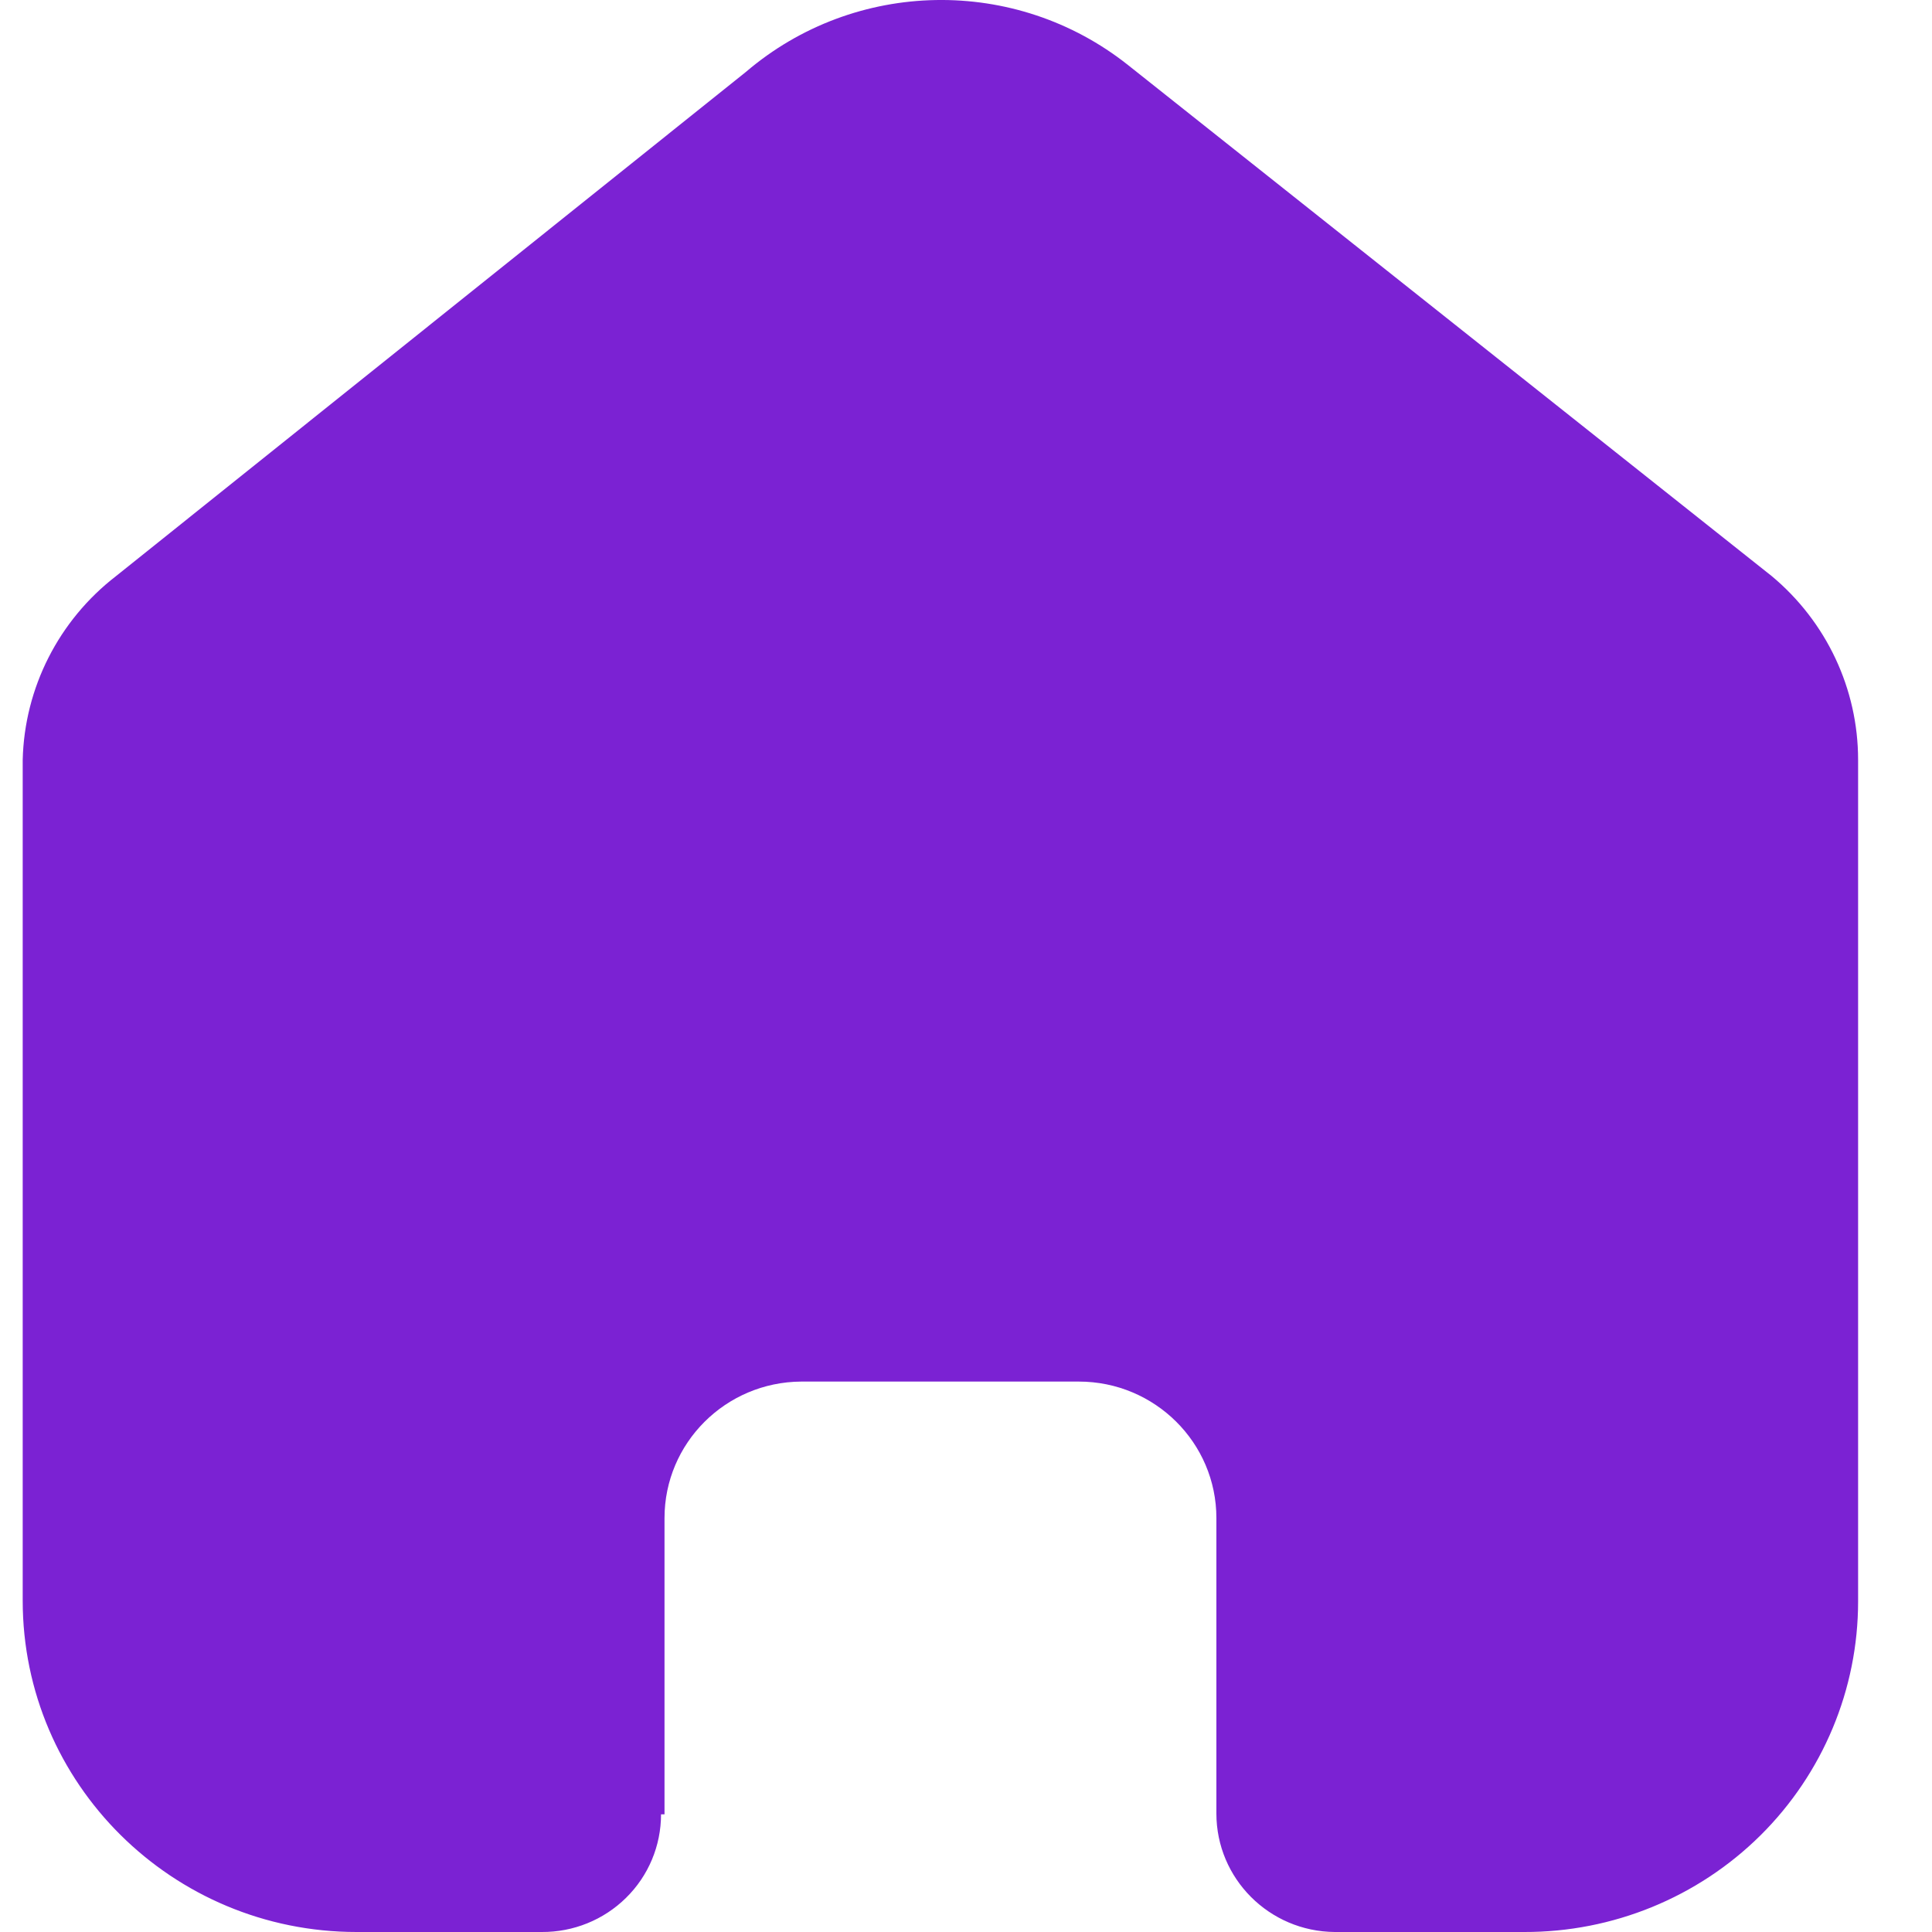 <svg width="20" height="20" viewBox="0 0 20 20" fill="none" xmlns="http://www.w3.org/2000/svg">
<path d="M6.879 18.782V15.715C6.879 14.938 7.511 14.307 8.294 14.302H11.168C11.954 14.302 12.592 14.935 12.592 15.715V18.773C12.592 19.447 13.139 19.995 13.818 20H15.779C16.695 20.002 17.574 19.643 18.223 19.001C18.871 18.359 19.235 17.487 19.235 16.578V7.866C19.235 7.131 18.907 6.435 18.34 5.963L11.678 0.674C10.514 -0.251 8.851 -0.221 7.721 0.745L1.202 5.963C0.608 6.421 0.253 7.12 0.235 7.866V16.569C0.235 18.464 1.783 20 3.692 20H5.608C5.935 20.002 6.249 19.875 6.481 19.646C6.713 19.418 6.843 19.107 6.843 18.782H6.879Z" fill="#7B22D3"/>
</svg>
